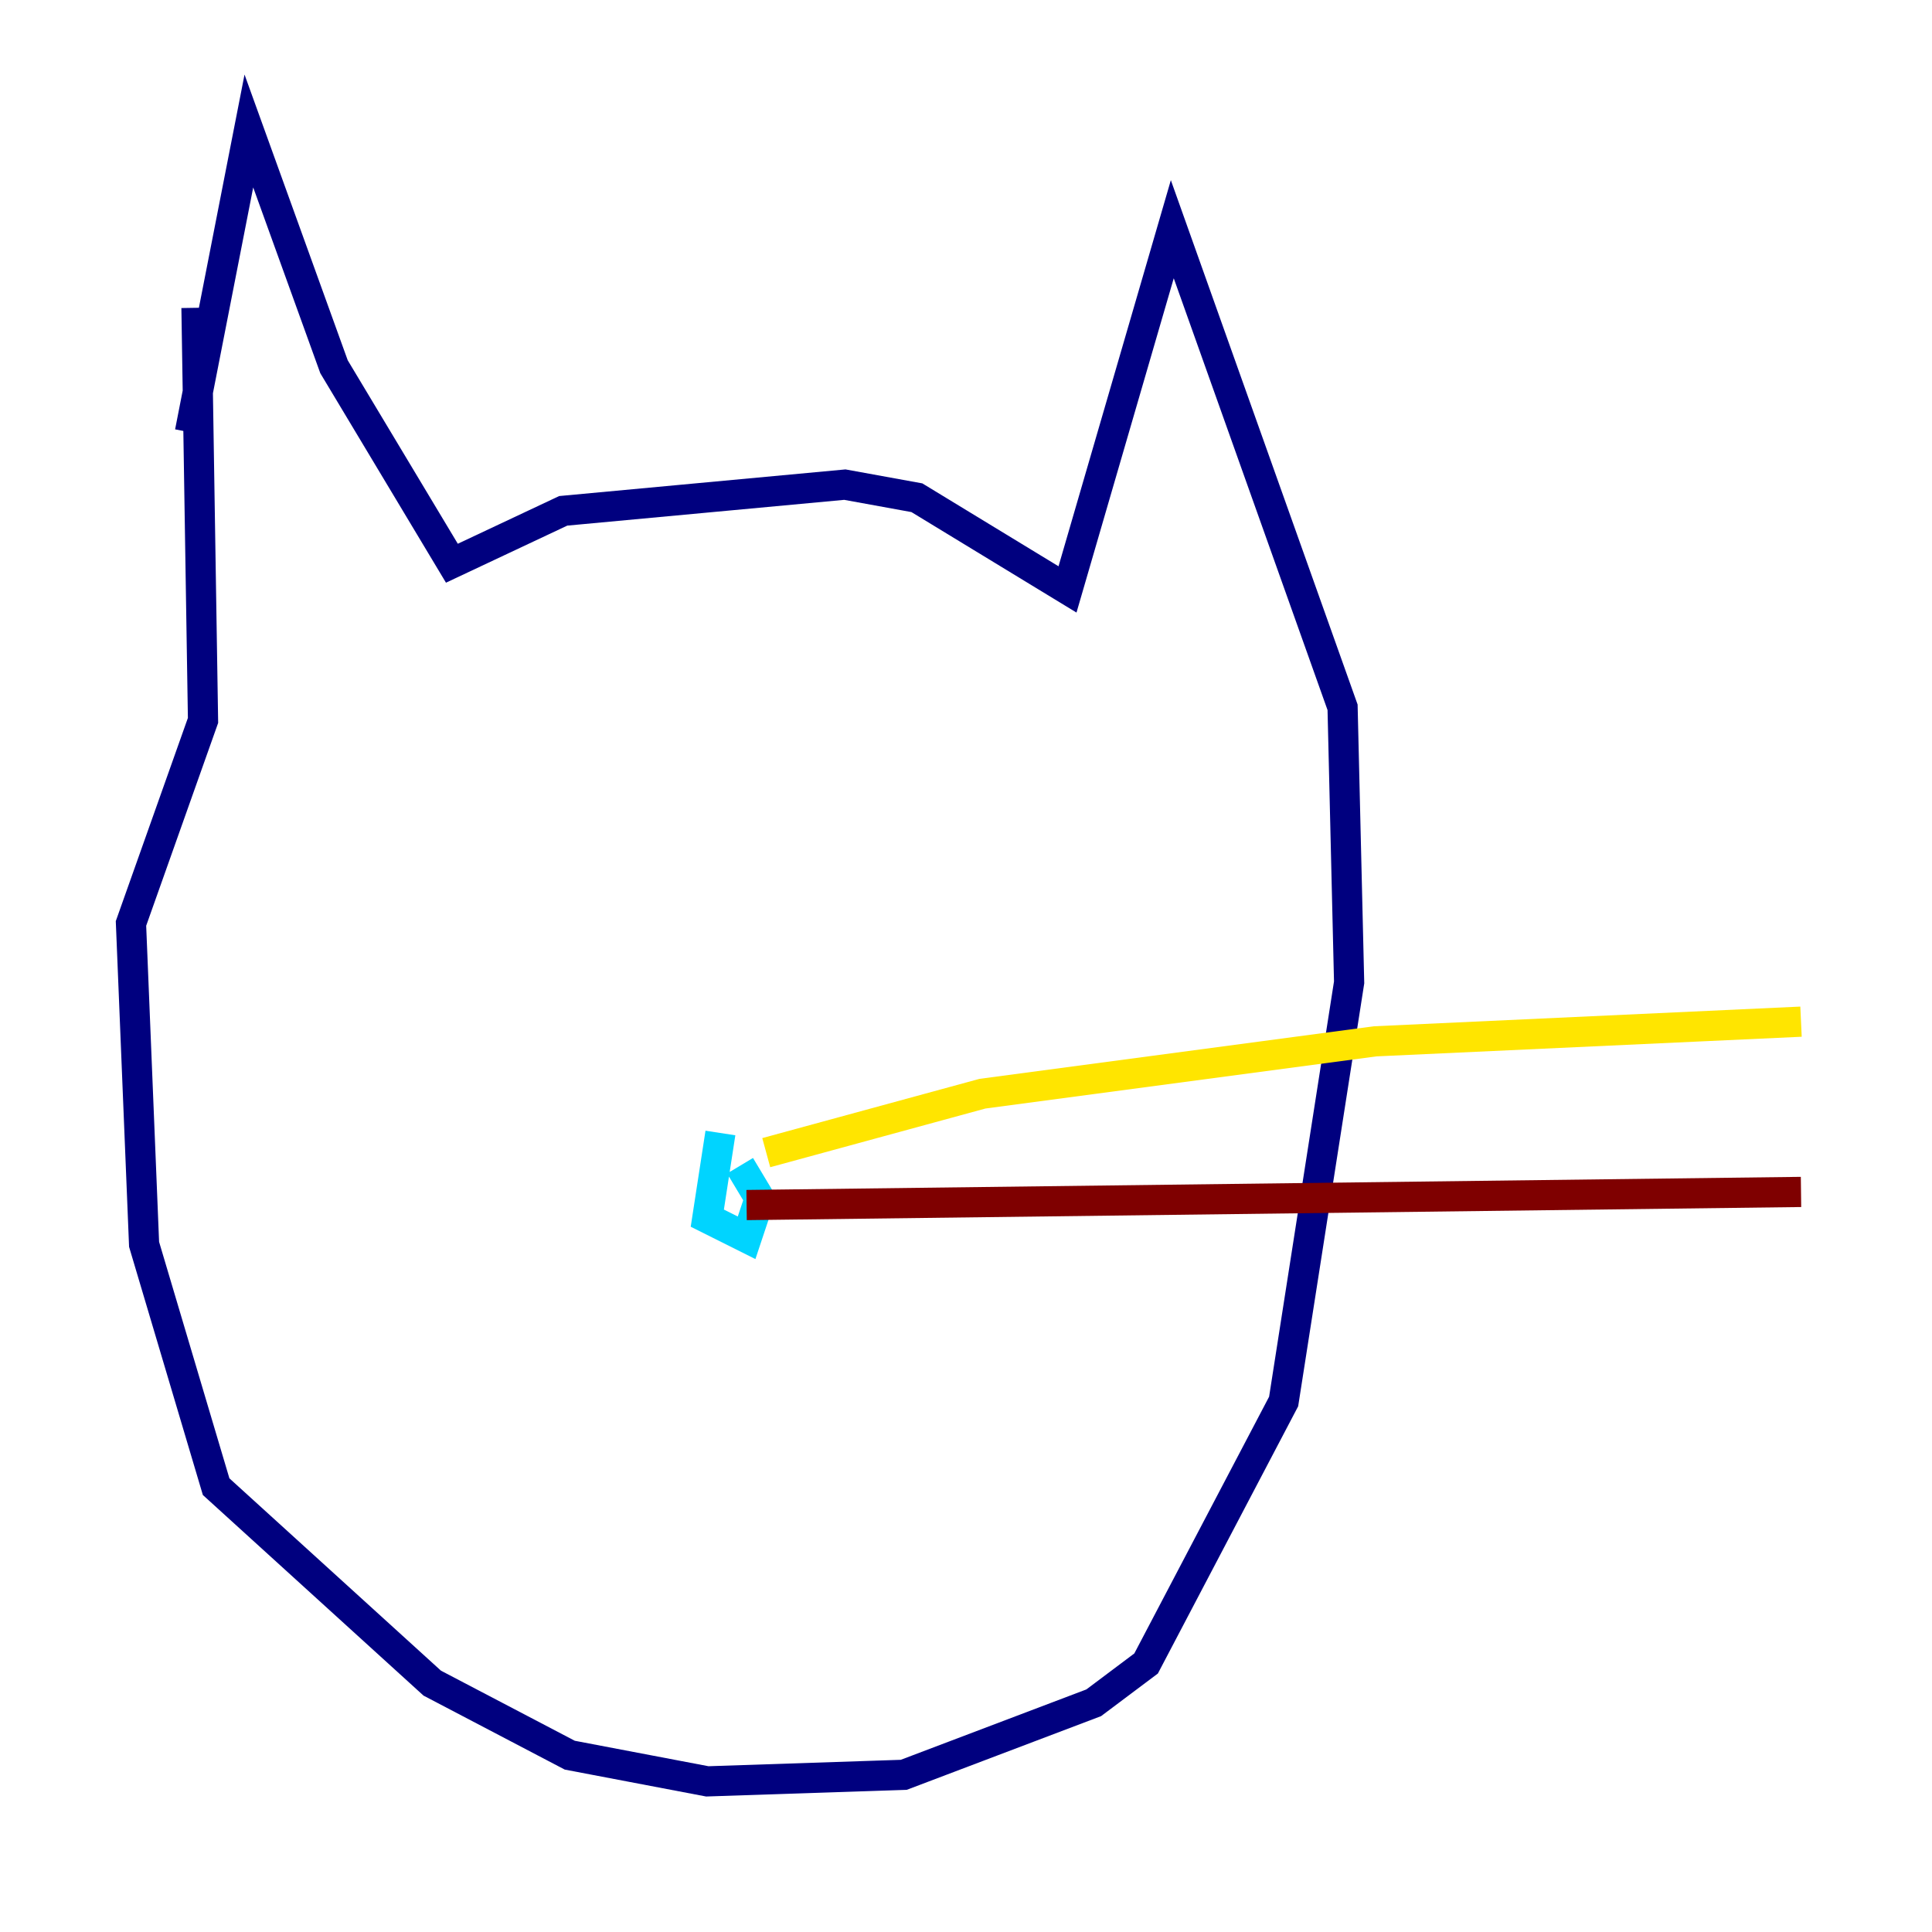<?xml version="1.0" encoding="utf-8" ?>
<svg baseProfile="tiny" height="128" version="1.2" viewBox="0,0,128,128" width="128" xmlns="http://www.w3.org/2000/svg" xmlns:ev="http://www.w3.org/2001/xml-events" xmlns:xlink="http://www.w3.org/1999/xlink"><defs /><polyline fill="none" points="12.583,28.637 16.488,8.678 22.129,24.298 29.939,37.315 37.315,33.844 55.973,32.108 60.746,32.976 70.725,39.051 77.668,15.186 88.949,46.861 89.383,65.085 85.044,92.854 75.932,110.21 72.461,112.814 59.878,117.586 46.861,118.02 37.749,116.285 28.637,111.512 14.319,98.495 9.546,82.441 8.678,61.18 13.451,47.729 13.017,20.393" stroke="#00007f" stroke-width="2" /><polyline fill="none" points="47.729,75.064 46.861,80.705 49.464,82.007 50.332,79.403 49.031,77.234" stroke="#00d4ff" stroke-width="2" /><polyline fill="none" points="50.766,76.366 65.085,72.461 91.119,68.99 119.322,67.688" stroke="#ffe500" stroke-width="2" /><polyline fill="none" points="49.464,79.837 119.322,78.969" stroke="#7f0000" stroke-width="2" /></svg>